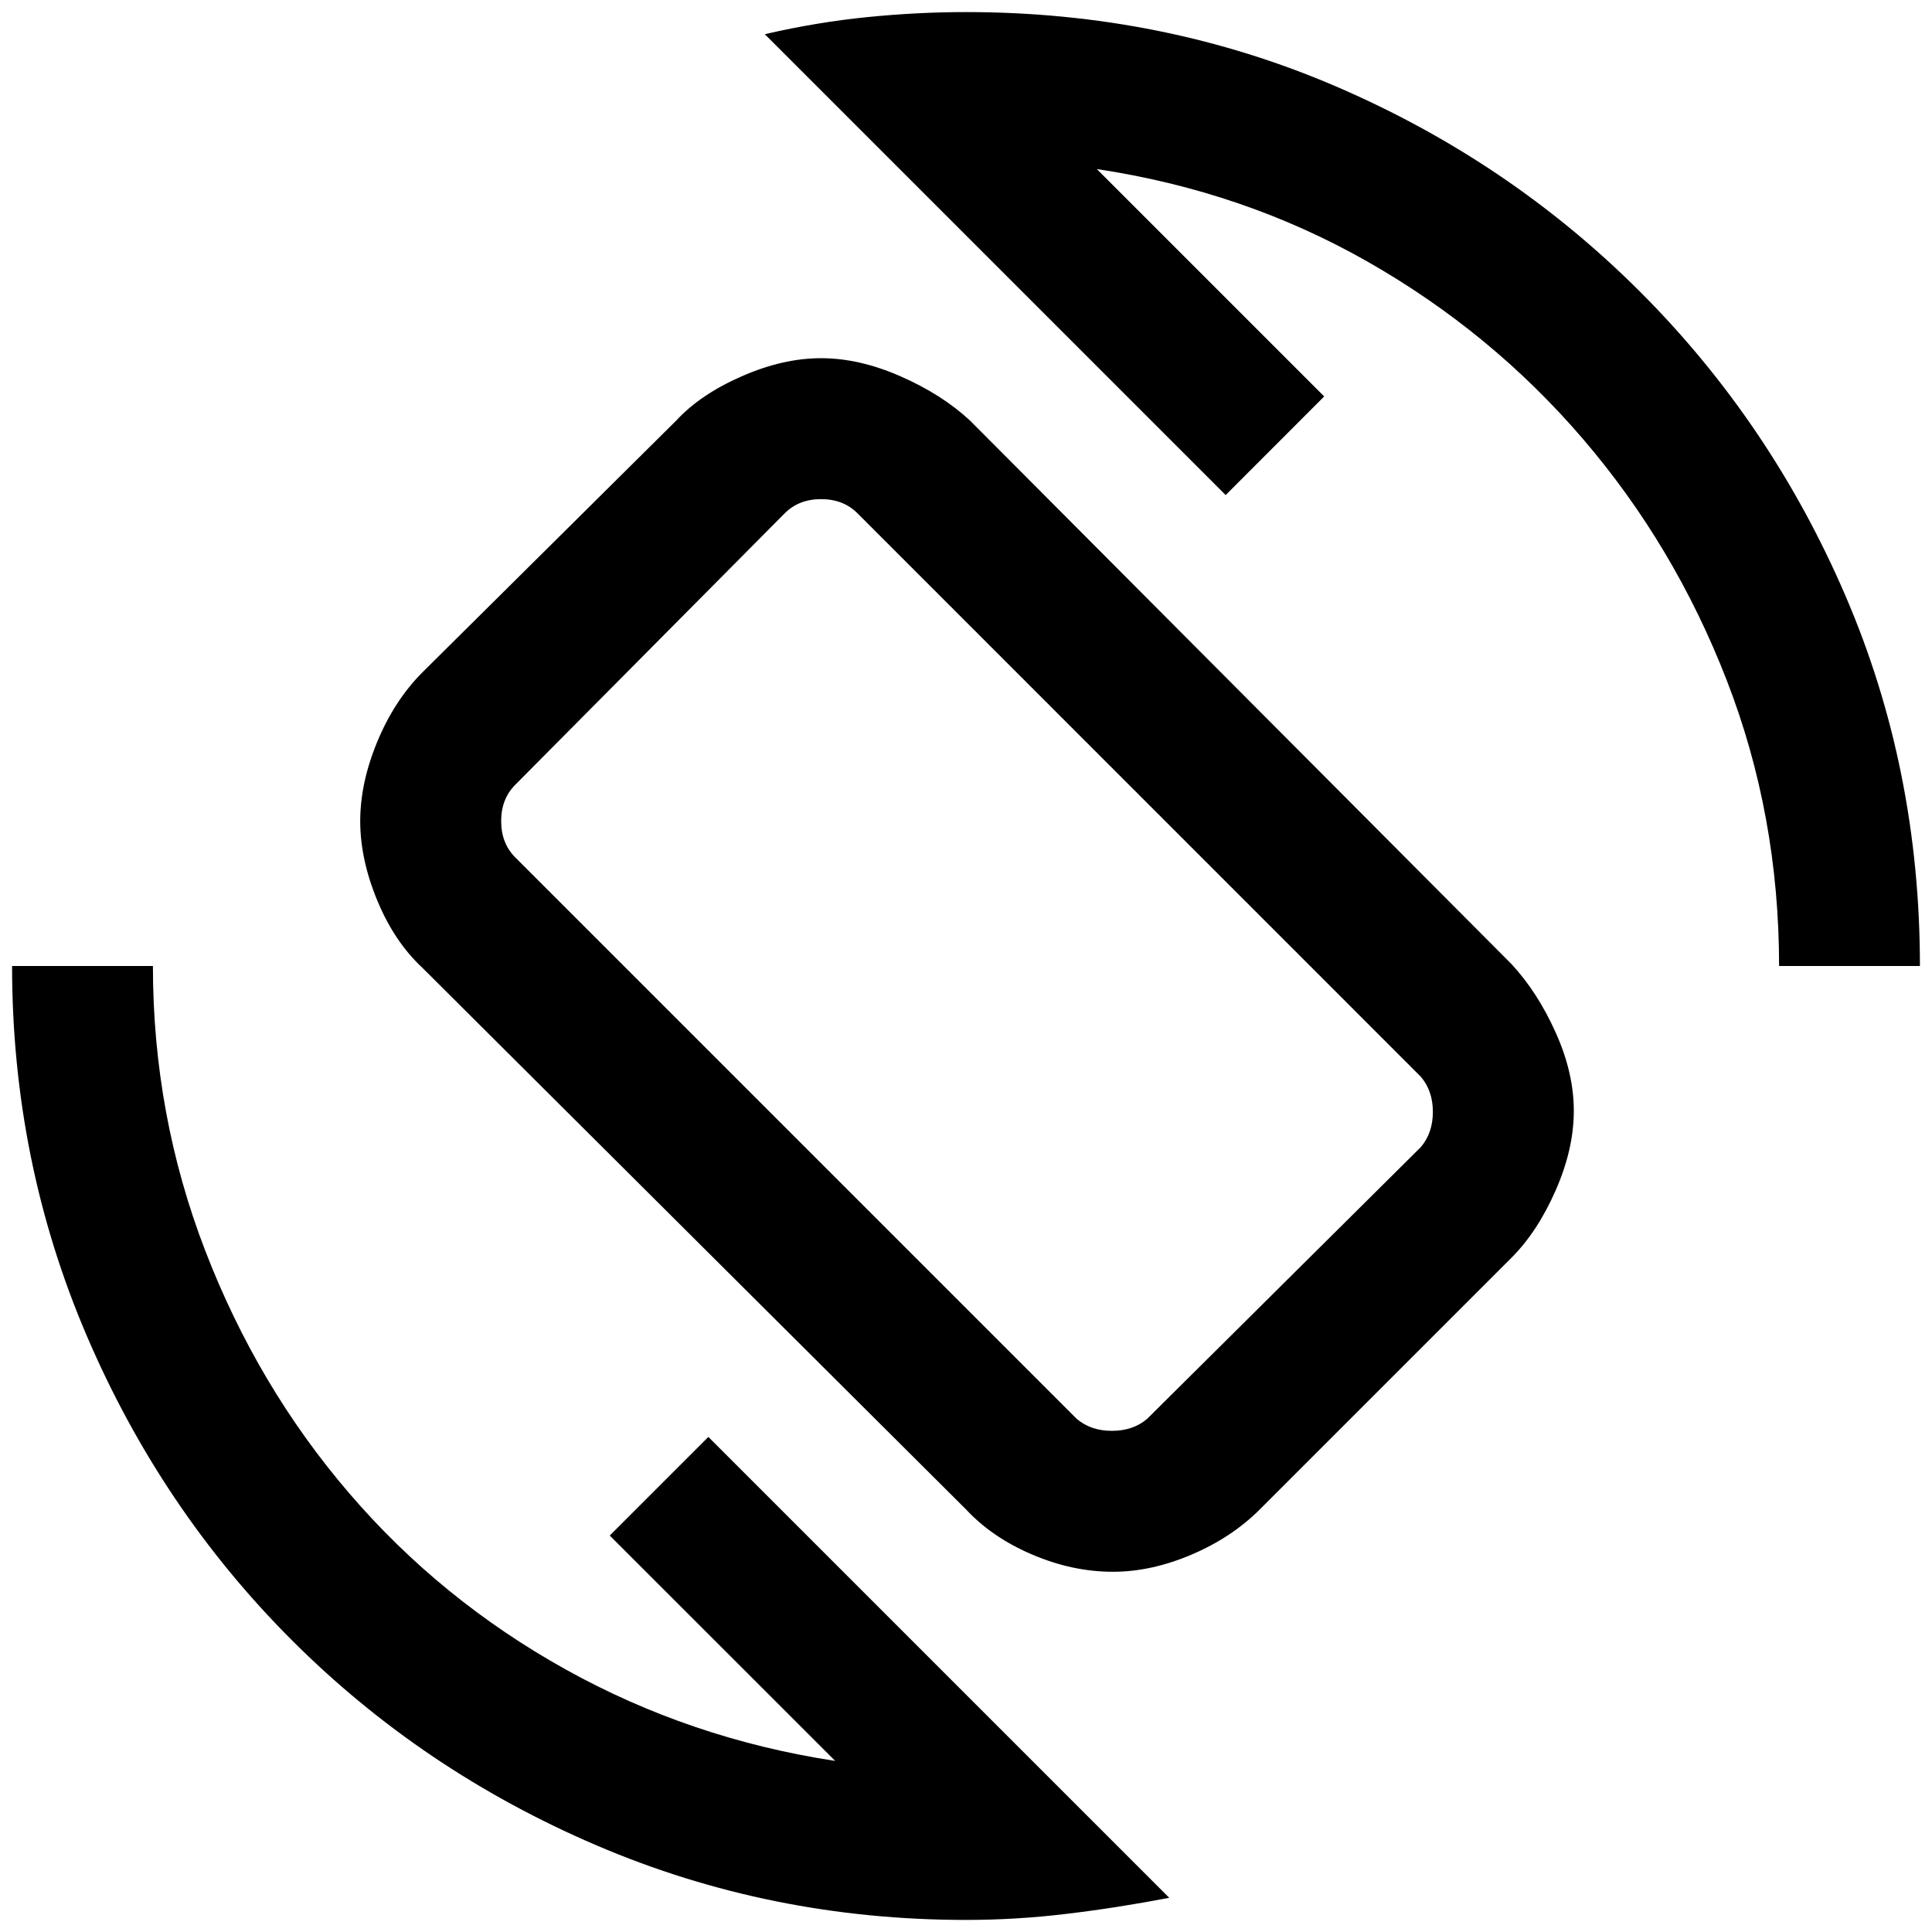 <svg xmlns="http://www.w3.org/2000/svg" height="20" width="20"><path d="M10 15.625 4.375 10.021Q4.083 9.75 3.906 9.323Q3.729 8.896 3.729 8.5Q3.729 8.104 3.906 7.677Q4.083 7.25 4.375 6.958L7 4.354Q7.25 4.083 7.677 3.896Q8.104 3.708 8.5 3.708Q8.896 3.708 9.323 3.896Q9.75 4.083 10.042 4.354L15.646 9.979Q15.917 10.271 16.104 10.688Q16.292 11.104 16.292 11.5Q16.292 11.896 16.104 12.323Q15.917 12.75 15.646 13.021L13.042 15.625Q12.75 15.917 12.333 16.094Q11.917 16.271 11.521 16.271Q11.104 16.271 10.688 16.094Q10.271 15.917 10 15.625ZM11.146 14.688Q11.292 14.812 11.51 14.812Q11.729 14.812 11.875 14.688L14.708 11.875Q14.833 11.729 14.833 11.51Q14.833 11.292 14.708 11.146L8.875 5.312Q8.729 5.167 8.5 5.167Q8.271 5.167 8.125 5.312L5.333 8.125Q5.188 8.271 5.188 8.5Q5.188 8.729 5.333 8.875ZM10 19.875Q7.979 19.875 6.177 19.104Q4.375 18.333 3.021 16.979Q1.667 15.625 0.896 13.823Q0.125 12.021 0.125 10H1.583Q1.583 11.542 2.125 12.948Q2.667 14.354 3.615 15.458Q4.562 16.562 5.854 17.281Q7.146 18 8.646 18.229L6.312 15.896L7.333 14.875L12.104 19.646Q11.562 19.75 11.042 19.812Q10.521 19.875 10 19.875ZM18.417 10Q18.417 8.438 17.875 7.042Q17.333 5.646 16.385 4.542Q15.438 3.438 14.156 2.708Q12.875 1.979 11.354 1.75L13.708 4.104L12.688 5.125L7.917 0.354Q8.458 0.229 8.979 0.177Q9.5 0.125 10 0.125Q12.042 0.125 13.833 0.896Q15.625 1.667 16.979 3.021Q18.333 4.375 19.104 6.167Q19.875 7.958 19.875 10ZM10 10Q10 10 10 10Q10 10 10 10Q10 10 10 10Q10 10 10 10Q10 10 10 10Q10 10 10 10Q10 10 10 10Q10 10 10 10Z"/></svg>